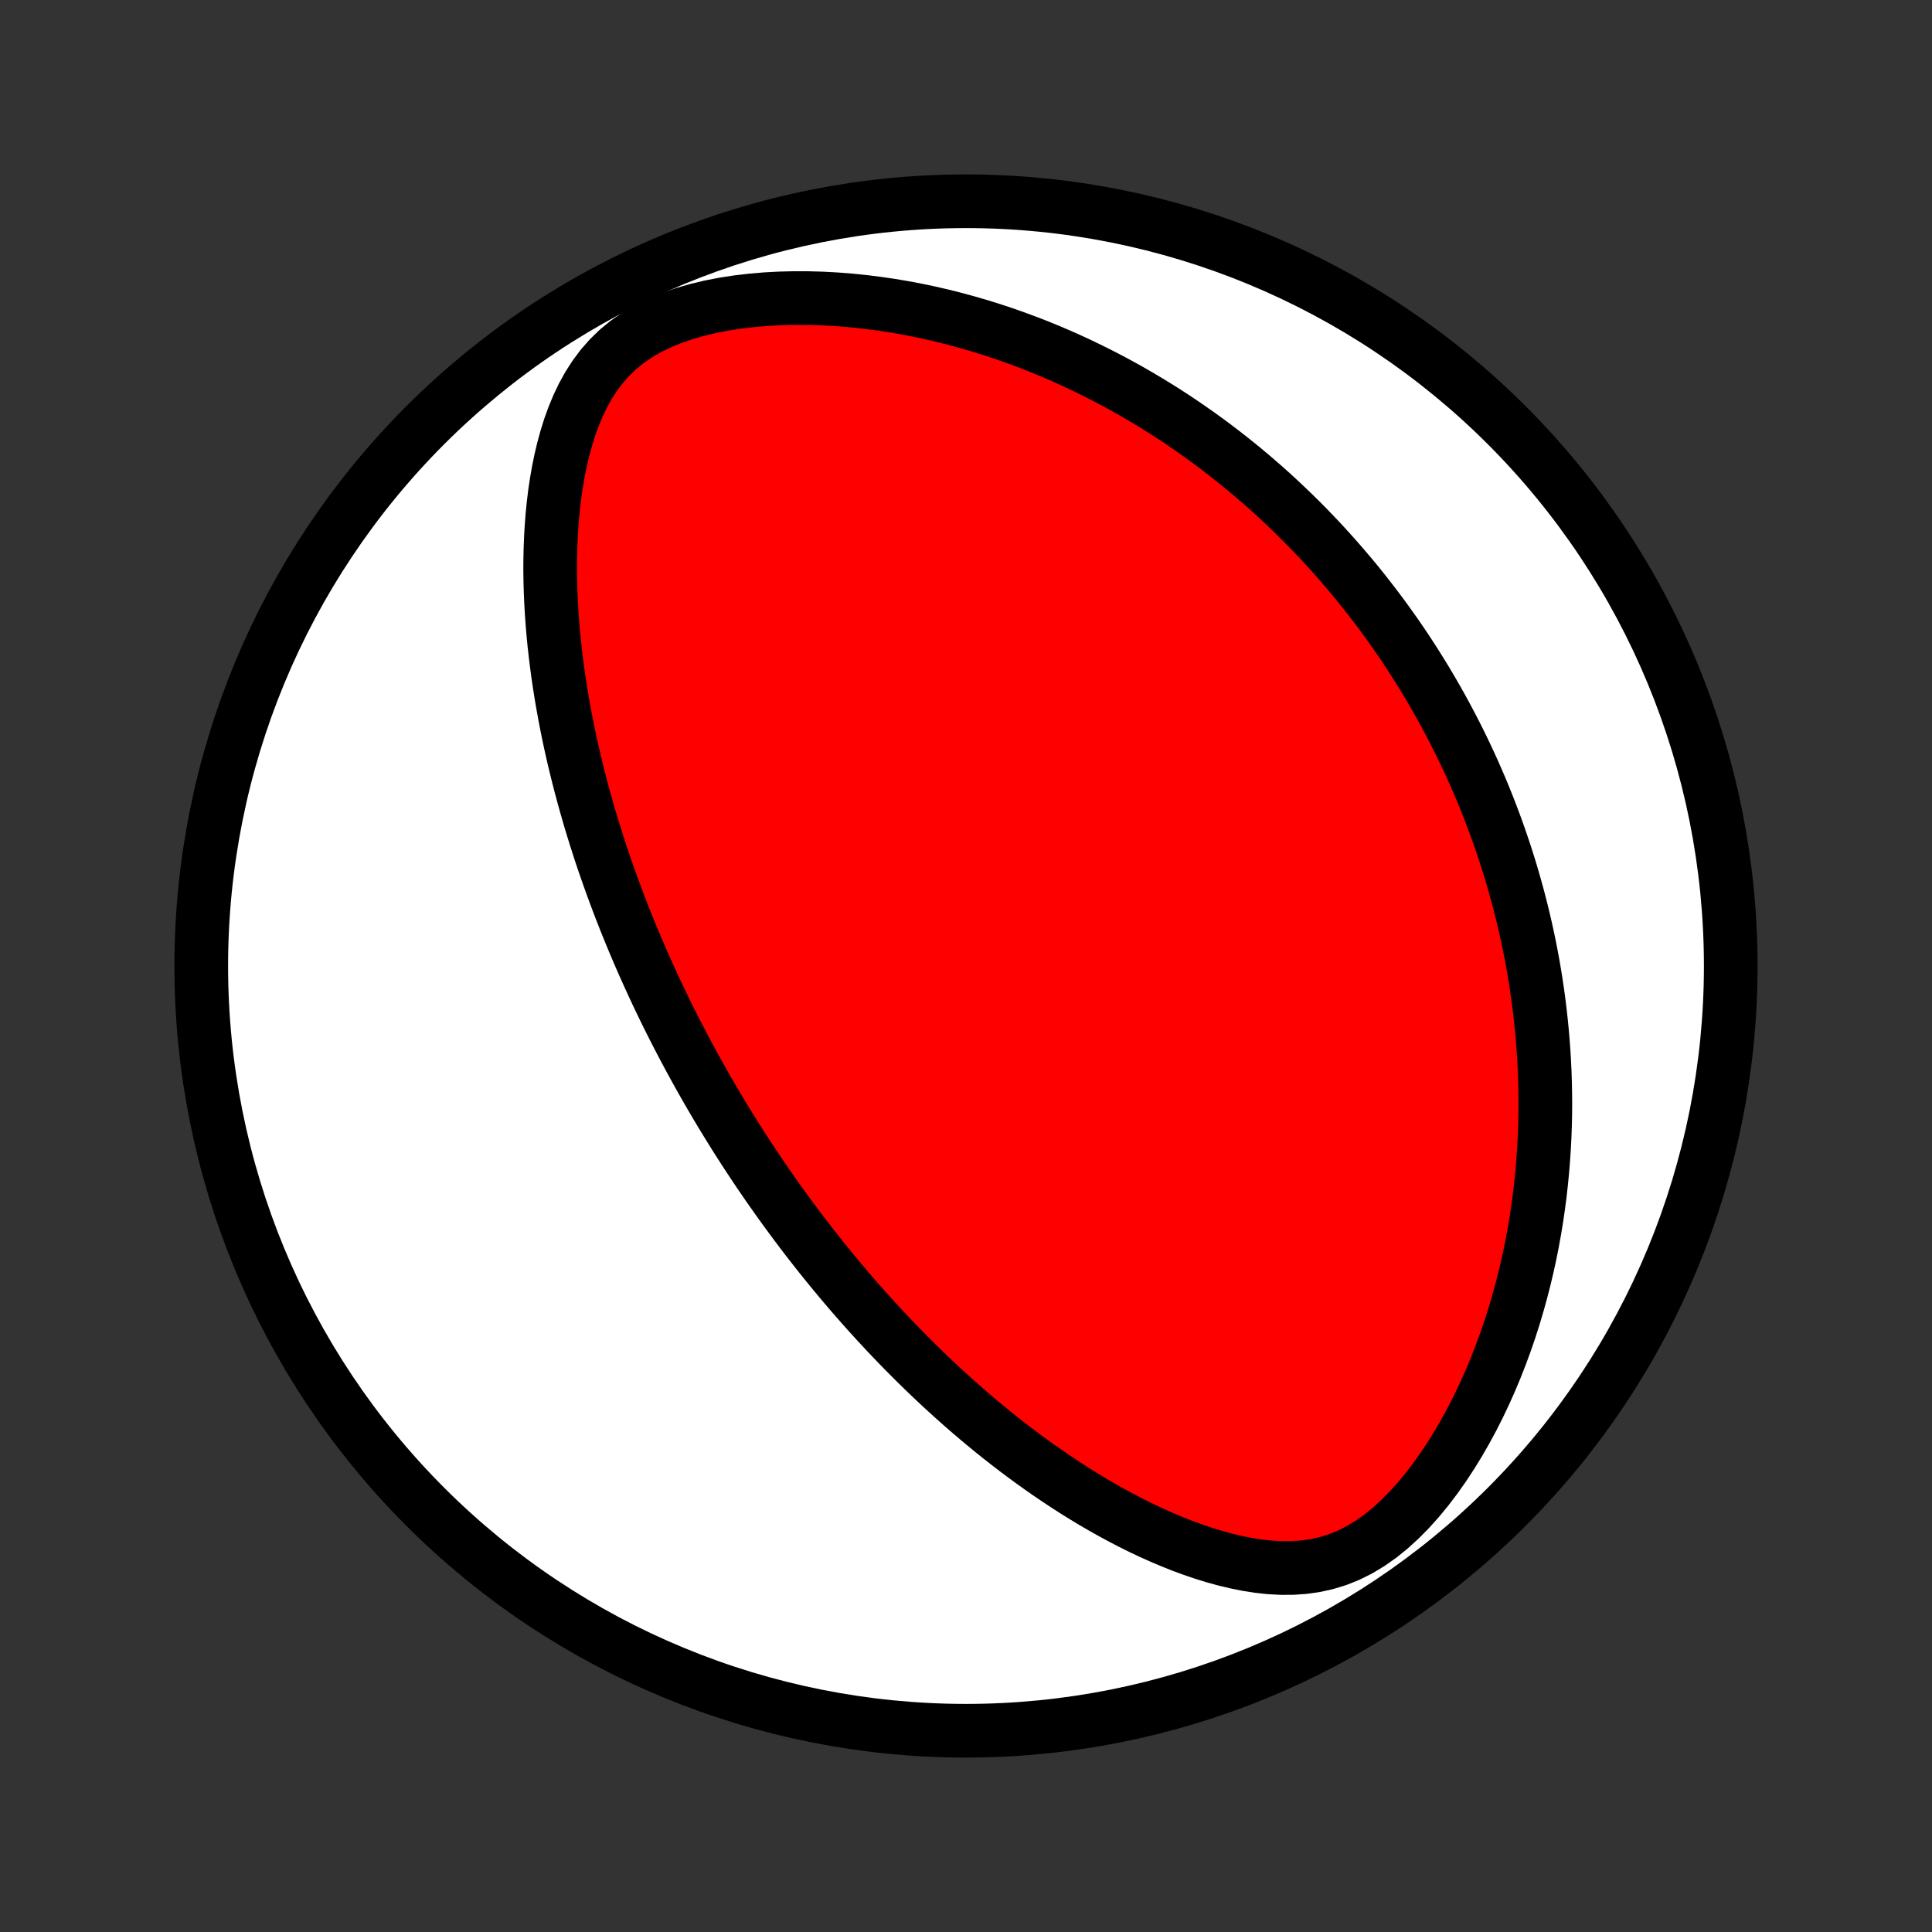 <?xml version="1.0" encoding="utf-8" standalone="no"?>
<!DOCTYPE svg PUBLIC "-//W3C//DTD SVG 1.1//EN"
  "http://www.w3.org/Graphics/SVG/1.1/DTD/svg11.dtd">
<!-- Created with matplotlib (http://matplotlib.org/) -->
<svg height="72pt" version="1.1" viewBox="0 0 72 72" width="72pt" xmlns="http://www.w3.org/2000/svg" xmlns:xlink="http://www.w3.org/1999/xlink">
 <rect x="0" y="0" width="72" height="72" fill="#333333" stroke="none"/>
 <defs>
  <style type="text/css">
*{stroke-linecap:butt;stroke-linejoin:round;}
  </style>
 </defs>
 <g id="figure_1">
  <g id="patch_1">
   <path d="
M0 72
L72 72
L72 0
L0 0
z
" style="fill:none;"/>
  </g>
  <g id="axes_1">
   <g id="PatchCollection_1">
    <defs>
     <path d="
M36 -7.5
C43.558 -7.5 50.808 -10.503 56.153 -15.848
C61.497 -21.192 64.5 -28.442 64.5 -36
C64.5 -43.558 61.497 -50.808 56.153 -56.153
C50.808 -61.497 43.558 -64.5 36 -64.5
C28.442 -64.5 21.192 -61.497 15.848 -56.153
C10.503 -50.808 7.5 -43.558 7.5 -36
C7.5 -28.442 10.503 -21.192 15.848 -15.848
C21.192 -10.503 28.442 -7.5 36 -7.5
z
" id="C0_0_a811fe30f3"/>
     <path d="
M26.763 -30.698
L26.896 -30.476
L27.031 -30.254
L27.167 -30.033
L27.304 -29.812
L27.442 -29.592
L27.582 -29.372
L27.723 -29.152
L27.866 -28.933
L28.01 -28.715
L28.155 -28.496
L28.302 -28.277
L28.451 -28.059
L28.601 -27.841
L28.753 -27.623
L28.907 -27.405
L29.062 -27.186
L29.219 -26.968
L29.379 -26.75
L29.54 -26.531
L29.703 -26.313
L29.868 -26.094
L30.035 -25.875
L30.205 -25.655
L30.377 -25.435
L30.551 -25.215
L30.728 -24.995
L30.907 -24.774
L31.088 -24.553
L31.273 -24.331
L31.46 -24.109
L31.649 -23.886
L31.842 -23.663
L32.038 -23.44
L32.236 -23.215
L32.438 -22.991
L32.643 -22.766
L32.851 -22.54
L33.062 -22.314
L33.278 -22.088
L33.496 -21.861
L33.718 -21.633
L33.944 -21.406
L34.174 -21.177
L34.408 -20.949
L34.645 -20.72
L34.887 -20.491
L35.133 -20.262
L35.384 -20.033
L35.639 -19.803
L35.898 -19.574
L36.162 -19.345
L36.431 -19.116
L36.704 -18.888
L36.982 -18.66
L37.265 -18.433
L37.554 -18.206
L37.847 -17.981
L38.145 -17.757
L38.449 -17.534
L38.758 -17.313
L39.073 -17.093
L39.392 -16.876
L39.718 -16.661
L40.048 -16.448
L40.385 -16.239
L40.726 -16.032
L41.074 -15.83
L41.426 -15.632
L41.785 -15.438
L42.148 -15.249
L42.517 -15.065
L42.892 -14.888
L43.272 -14.718
L43.657 -14.555
L44.046 -14.399
L44.441 -14.254
L44.84 -14.118
L45.244 -13.993
L45.652 -13.881
L46.063 -13.783
L46.478 -13.7
L46.897 -13.634
L47.317 -13.588
L47.739 -13.565
L48.163 -13.566
L48.586 -13.595
L49.008 -13.654
L49.428 -13.747
L49.844 -13.875
L50.255 -14.04
L50.659 -14.242
L51.054 -14.48
L51.441 -14.753
L51.816 -15.057
L52.18 -15.389
L52.532 -15.746
L52.872 -16.125
L53.198 -16.522
L53.511 -16.935
L53.812 -17.361
L54.098 -17.798
L54.372 -18.244
L54.632 -18.697
L54.88 -19.156
L55.114 -19.62
L55.336 -20.088
L55.546 -20.558
L55.743 -21.03
L55.928 -21.503
L56.102 -21.976
L56.265 -22.449
L56.416 -22.921
L56.556 -23.391
L56.686 -23.859
L56.806 -24.325
L56.916 -24.788
L57.017 -25.249
L57.108 -25.706
L57.19 -26.16
L57.264 -26.609
L57.329 -27.055
L57.387 -27.497
L57.436 -27.935
L57.478 -28.368
L57.513 -28.797
L57.541 -29.221
L57.563 -29.641
L57.578 -30.056
L57.587 -30.466
L57.59 -30.872
L57.587 -31.273
L57.579 -31.669
L57.566 -32.061
L57.547 -32.448
L57.524 -32.83
L57.496 -33.208
L57.464 -33.581
L57.427 -33.95
L57.386 -34.315
L57.342 -34.675
L57.293 -35.031
L57.241 -35.382
L57.185 -35.73
L57.126 -36.073
L57.063 -36.412
L56.997 -36.748
L56.928 -37.079
L56.856 -37.407
L56.781 -37.732
L56.703 -38.052
L56.622 -38.369
L56.539 -38.683
L56.453 -38.993
L56.365 -39.301
L56.274 -39.605
L56.18 -39.906
L56.085 -40.204
L55.986 -40.499
L55.886 -40.791
L55.783 -41.08
L55.678 -41.367
L55.571 -41.651
L55.462 -41.933
L55.35 -42.212
L55.237 -42.489
L55.121 -42.763
L55.003 -43.035
L54.883 -43.306
L54.761 -43.574
L54.636 -43.84
L54.51 -44.104
L54.382 -44.366
L54.251 -44.627
L54.118 -44.885
L53.983 -45.142
L53.846 -45.398
L53.707 -45.651
L53.565 -45.904
L53.422 -46.154
L53.276 -46.404
L53.128 -46.652
L52.977 -46.899
L52.824 -47.144
L52.669 -47.388
L52.511 -47.632
L52.351 -47.874
L52.188 -48.115
L52.023 -48.355
L51.855 -48.593
L51.684 -48.832
L51.511 -49.069
L51.335 -49.305
L51.156 -49.54
L50.974 -49.775
L50.789 -50.009
L50.602 -50.242
L50.411 -50.474
L50.216 -50.705
L50.019 -50.936
L49.818 -51.166
L49.614 -51.396
L49.406 -51.625
L49.195 -51.853
L48.98 -52.08
L48.761 -52.307
L48.538 -52.533
L48.311 -52.759
L48.08 -52.983
L47.845 -53.208
L47.606 -53.431
L47.362 -53.654
L47.114 -53.876
L46.861 -54.096
L46.603 -54.317
L46.341 -54.536
L46.073 -54.754
L45.8 -54.972
L45.522 -55.188
L45.239 -55.403
L44.95 -55.617
L44.656 -55.829
L44.355 -56.04
L44.049 -56.25
L43.737 -56.458
L43.419 -56.664
L43.094 -56.868
L42.763 -57.07
L42.425 -57.27
L42.081 -57.468
L41.73 -57.663
L41.372 -57.855
L41.007 -58.044
L40.635 -58.23
L40.256 -58.413
L39.87 -58.592
L39.476 -58.767
L39.075 -58.938
L38.666 -59.105
L38.25 -59.266
L37.826 -59.423
L37.395 -59.574
L36.956 -59.719
L36.51 -59.858
L36.056 -59.99
L35.596 -60.115
L35.127 -60.233
L34.653 -60.343
L34.171 -60.444
L33.682 -60.537
L33.188 -60.62
L32.687 -60.693
L32.181 -60.756
L31.67 -60.808
L31.155 -60.848
L30.636 -60.876
L30.113 -60.891
L29.589 -60.892
L29.063 -60.879
L28.538 -60.851
L28.014 -60.806
L27.494 -60.745
L26.978 -60.666
L26.47 -60.567
L25.972 -60.448
L25.487 -60.308
L25.018 -60.145
L24.568 -59.958
L24.14 -59.748
L23.738 -59.512
L23.365 -59.252
L23.02 -58.969
L22.706 -58.664
L22.42 -58.338
L22.164 -57.995
L21.933 -57.636
L21.727 -57.264
L21.544 -56.882
L21.381 -56.49
L21.236 -56.092
L21.109 -55.688
L20.997 -55.279
L20.899 -54.868
L20.814 -54.454
L20.741 -54.038
L20.679 -53.623
L20.628 -53.206
L20.586 -52.791
L20.554 -52.377
L20.53 -51.963
L20.514 -51.552
L20.505 -51.143
L20.503 -50.736
L20.509 -50.332
L20.52 -49.931
L20.538 -49.533
L20.561 -49.138
L20.589 -48.747
L20.622 -48.359
L20.66 -47.975
L20.703 -47.595
L20.75 -47.218
L20.8 -46.846
L20.855 -46.477
L20.913 -46.113
L20.974 -45.752
L21.039 -45.395
L21.106 -45.043
L21.176 -44.694
L21.249 -44.35
L21.325 -44.009
L21.402 -43.673
L21.483 -43.34
L21.565 -43.011
L21.649 -42.686
L21.735 -42.365
L21.823 -42.047
L21.912 -41.734
L22.003 -41.423
L22.096 -41.117
L22.19 -40.814
L22.286 -40.514
L22.382 -40.217
L22.48 -39.924
L22.58 -39.634
L22.68 -39.347
L22.782 -39.063
L22.884 -38.783
L22.988 -38.505
L23.092 -38.23
L23.198 -37.957
L23.304 -37.687
L23.412 -37.42
L23.52 -37.155
L23.629 -36.893
L23.739 -36.633
L23.85 -36.376
L23.961 -36.12
L24.074 -35.867
L24.187 -35.616
L24.301 -35.367
L24.416 -35.119
L24.531 -34.874
L24.648 -34.63
L24.765 -34.388
L24.883 -34.148
L25.002 -33.909
L25.122 -33.672
L25.242 -33.437
L25.364 -33.202
L25.486 -32.969
L25.61 -32.737
L25.734 -32.507
L25.859 -32.277
L25.985 -32.049
L26.112 -31.822
L26.24 -31.595
L26.369 -31.37
L26.499 -31.145
z
" id="C0_1_d5e6f1f92b"/>
    </defs>
    <g clip-path="url(#p1bffca34e9)">
     <use style="fill:#ffffff;stroke:#000000;stroke-width:2.0;" x="0.0" xlink:href="#C0_0_a811fe30f3" y="72.0"/>
    </g>
    <g clip-path="url(#p1bffca34e9)">
     <use style="fill:#ff0000;stroke:#000000;stroke-width:2.0;" x="0.0" xlink:href="#C0_1_d5e6f1f92b" y="72.0"/>
    </g>
   </g>
  </g>
 </g>
 <defs>
  <clipPath id="p1bffca34e9">
   <rect height="72.0" width="72.0" x="0.0" y="0.0"/>
  </clipPath>
 </defs>
</svg>
